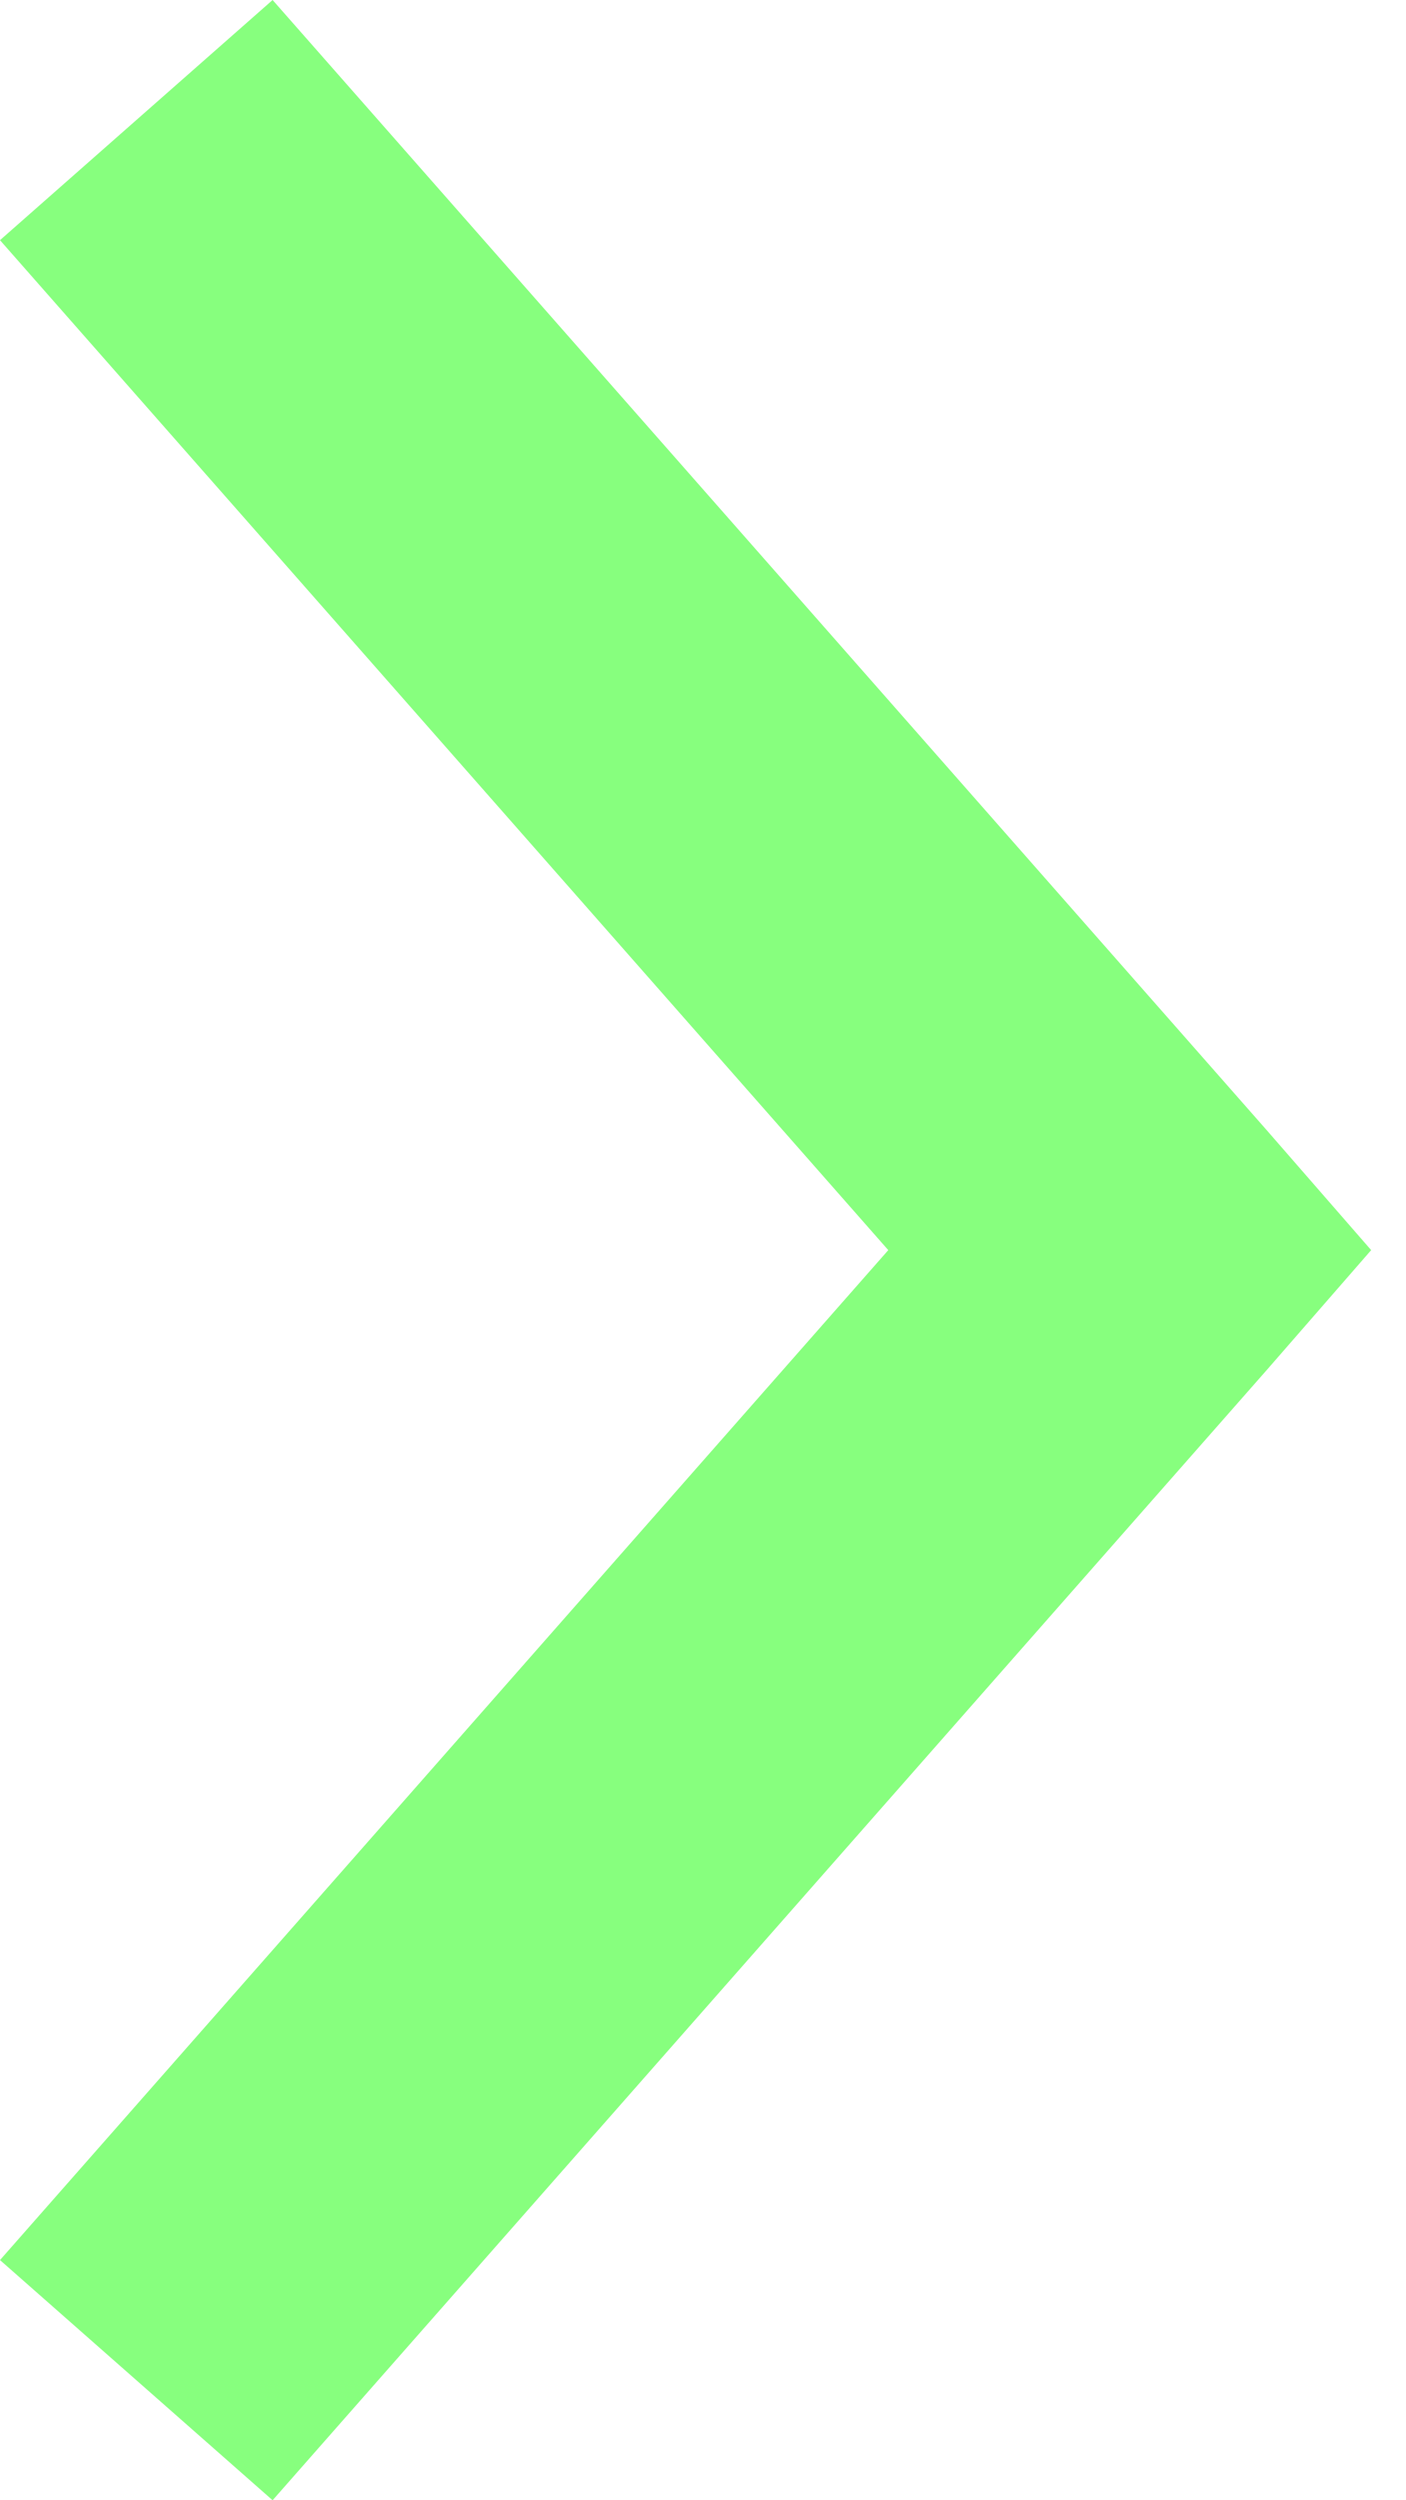 <svg width="9" height="16" viewBox="0 0 9 16" fill="none" xmlns="http://www.w3.org/2000/svg">
<path d="M8.777 8L8.108 7.232L1.745 -7.6259e-08L-6.32211e-07 1.537L5.686 8L-6.71717e-08 14.463L1.745 16L8.108 8.768L8.777 8Z" fill="#87FF7E"/>
</svg>
